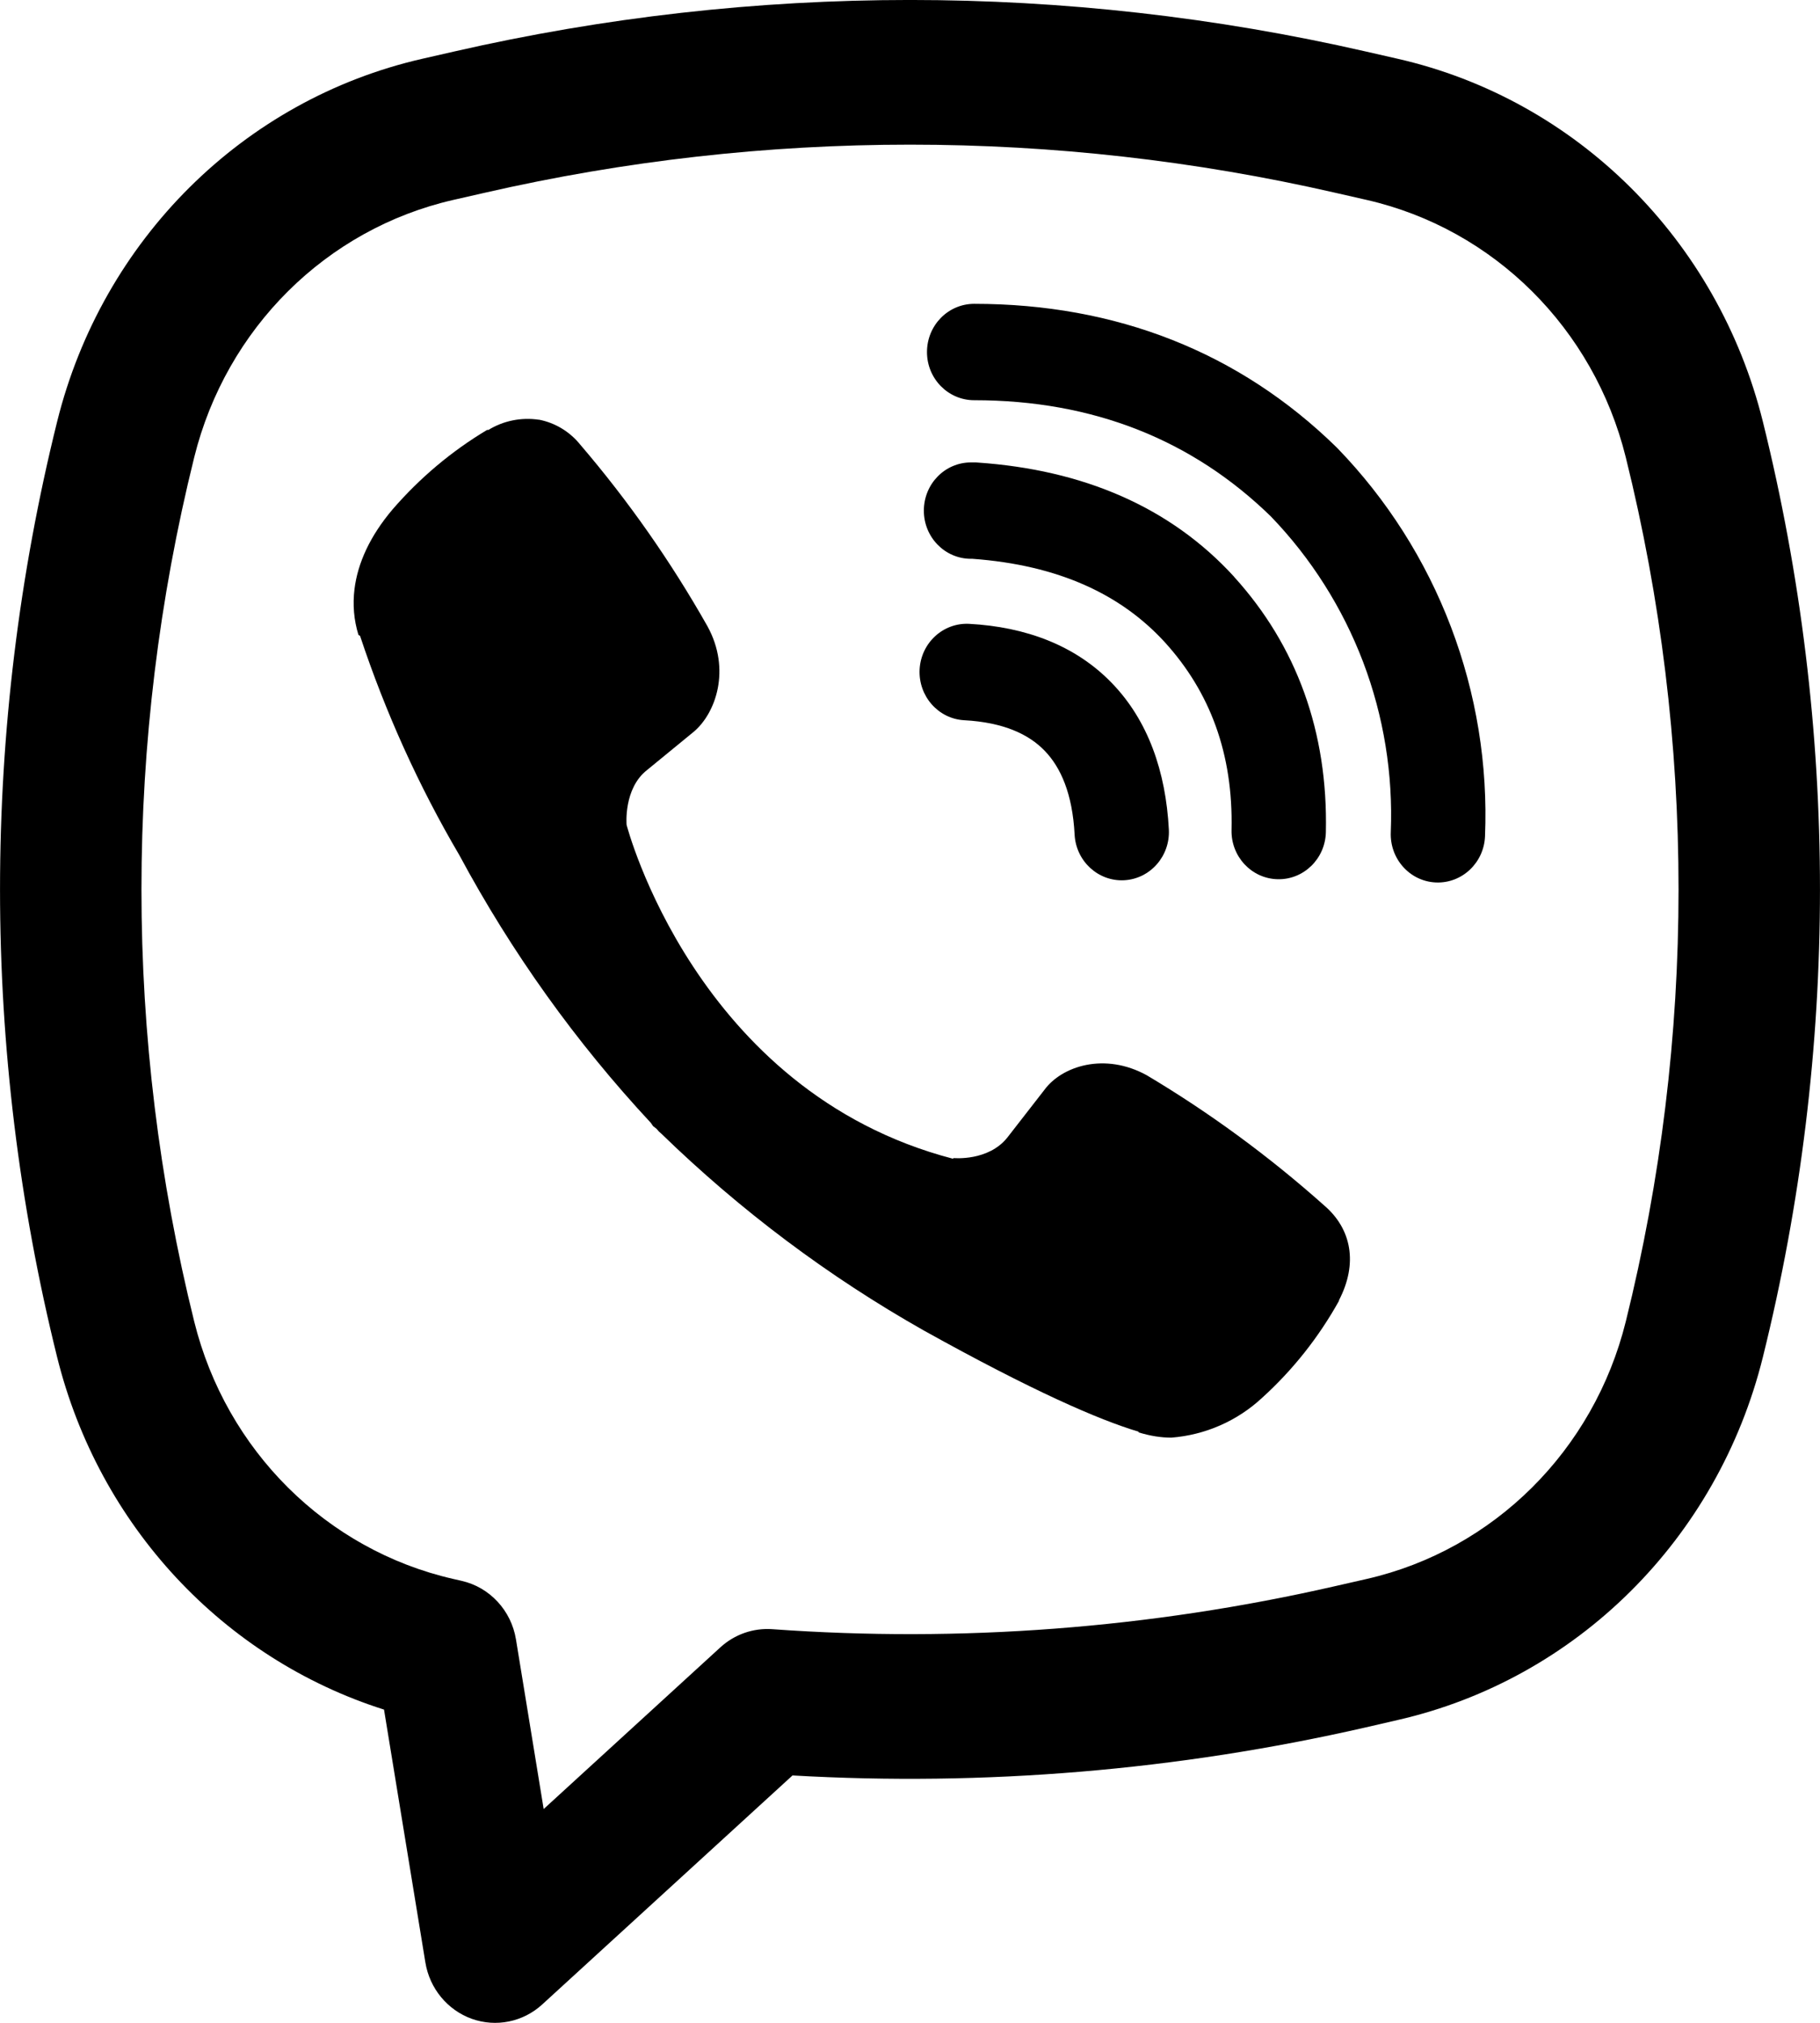 <svg id="viber" viewBox="0 0 18 20" xmlns="http://www.w3.org/2000/svg">
<path d="M5.33 4.15C5.157 4.124 4.98 4.159 4.83 4.251H4.817C4.467 4.46 4.152 4.725 3.883 5.036C3.659 5.3 3.538 5.567 3.506 5.824C3.487 5.978 3.5 6.131 3.545 6.277L3.561 6.287C3.812 7.043 4.141 7.771 4.543 8.455C5.06 9.417 5.696 10.306 6.437 11.102L6.459 11.134L6.494 11.161L6.516 11.187L6.541 11.209C7.322 11.968 8.194 12.622 9.137 13.155C10.214 13.754 10.868 14.038 11.26 14.155V14.162C11.375 14.197 11.48 14.214 11.585 14.214C11.919 14.188 12.236 14.05 12.484 13.819C12.787 13.544 13.043 13.221 13.243 12.861V12.855C13.431 12.493 13.368 12.151 13.097 11.919C12.553 11.434 11.966 11.003 11.343 10.632C10.925 10.401 10.501 10.541 10.329 10.776L9.962 11.248C9.774 11.483 9.433 11.45 9.433 11.45L9.423 11.456C6.876 10.791 6.197 8.155 6.197 8.155C6.197 8.155 6.165 7.796 6.4 7.613L6.86 7.236C7.079 7.053 7.232 6.62 6.997 6.192C6.636 5.554 6.216 4.954 5.741 4.399C5.637 4.269 5.491 4.18 5.329 4.149L5.33 4.15Z" />
<path d="M9.635 3.004C9.377 3.004 9.168 3.217 9.168 3.481C9.168 3.744 9.377 3.957 9.635 3.957C10.814 3.957 11.794 4.351 12.569 5.106C12.967 5.519 13.277 6.009 13.481 6.544C13.685 7.081 13.778 7.654 13.755 8.228C13.744 8.491 13.943 8.714 14.201 8.725C14.458 8.736 14.676 8.532 14.687 8.269C14.716 7.563 14.601 6.858 14.35 6.198C14.099 5.538 13.717 4.937 13.227 4.431L13.218 4.422C12.257 3.482 11.039 3.004 9.635 3.004Z" />
<path d="M9.603 4.572C9.345 4.572 9.137 4.785 9.137 5.049C9.137 5.312 9.345 5.525 9.603 5.525H9.618C10.469 5.587 11.089 5.877 11.523 6.353C11.967 6.843 12.197 7.452 12.18 8.206C12.174 8.469 12.378 8.687 12.636 8.693C12.893 8.699 13.107 8.491 13.113 8.228C13.135 7.238 12.824 6.385 12.206 5.704L12.206 5.703C11.574 5.011 10.709 4.644 9.665 4.573L9.65 4.572H9.603Z" />
<path d="M9.585 6.168C9.328 6.155 9.109 6.356 9.095 6.619C9.082 6.882 9.279 7.107 9.536 7.121C9.927 7.142 10.176 7.261 10.332 7.423C10.489 7.585 10.607 7.845 10.628 8.252C10.642 8.515 10.862 8.717 11.119 8.703C11.376 8.689 11.574 8.464 11.56 8.201C11.53 7.629 11.355 7.123 10.995 6.752C10.635 6.38 10.143 6.198 9.585 6.168Z" />
<path fill-rule="evenodd" clip-rule="evenodd" d="M4.493 0.509C7.461 -0.17 10.539 -0.17 13.507 0.509L13.823 0.581C15.593 0.985 16.989 2.373 17.435 4.169C18.188 7.204 18.188 10.383 17.435 13.418C16.989 15.215 15.593 16.602 13.823 17.006L13.507 17.079C11.643 17.505 9.735 17.663 7.838 17.554L5.363 19.818C5.173 19.992 4.906 20.046 4.665 19.96C4.425 19.873 4.249 19.66 4.207 19.403L3.798 16.903C2.21 16.399 0.979 15.085 0.565 13.418C-0.188 10.383 -0.188 7.204 0.565 4.169C1.011 2.373 2.407 0.985 4.177 0.581L4.493 0.509ZM13.202 1.905C10.435 1.272 7.565 1.272 4.798 1.905L4.482 1.977C3.227 2.264 2.237 3.247 1.921 4.521C1.225 7.325 1.225 10.262 1.921 13.067C2.237 14.34 3.227 15.324 4.482 15.611L4.565 15.63C4.843 15.693 5.056 15.922 5.103 16.209L5.377 17.886L7.124 16.288C7.265 16.159 7.451 16.094 7.64 16.108C9.499 16.242 11.373 16.101 13.202 15.683L13.518 15.611C14.773 15.324 15.763 14.34 16.079 13.067C16.775 10.262 16.775 7.325 16.079 4.521C15.763 3.247 14.773 2.264 13.518 1.977L13.202 1.905Z" />
</svg>
